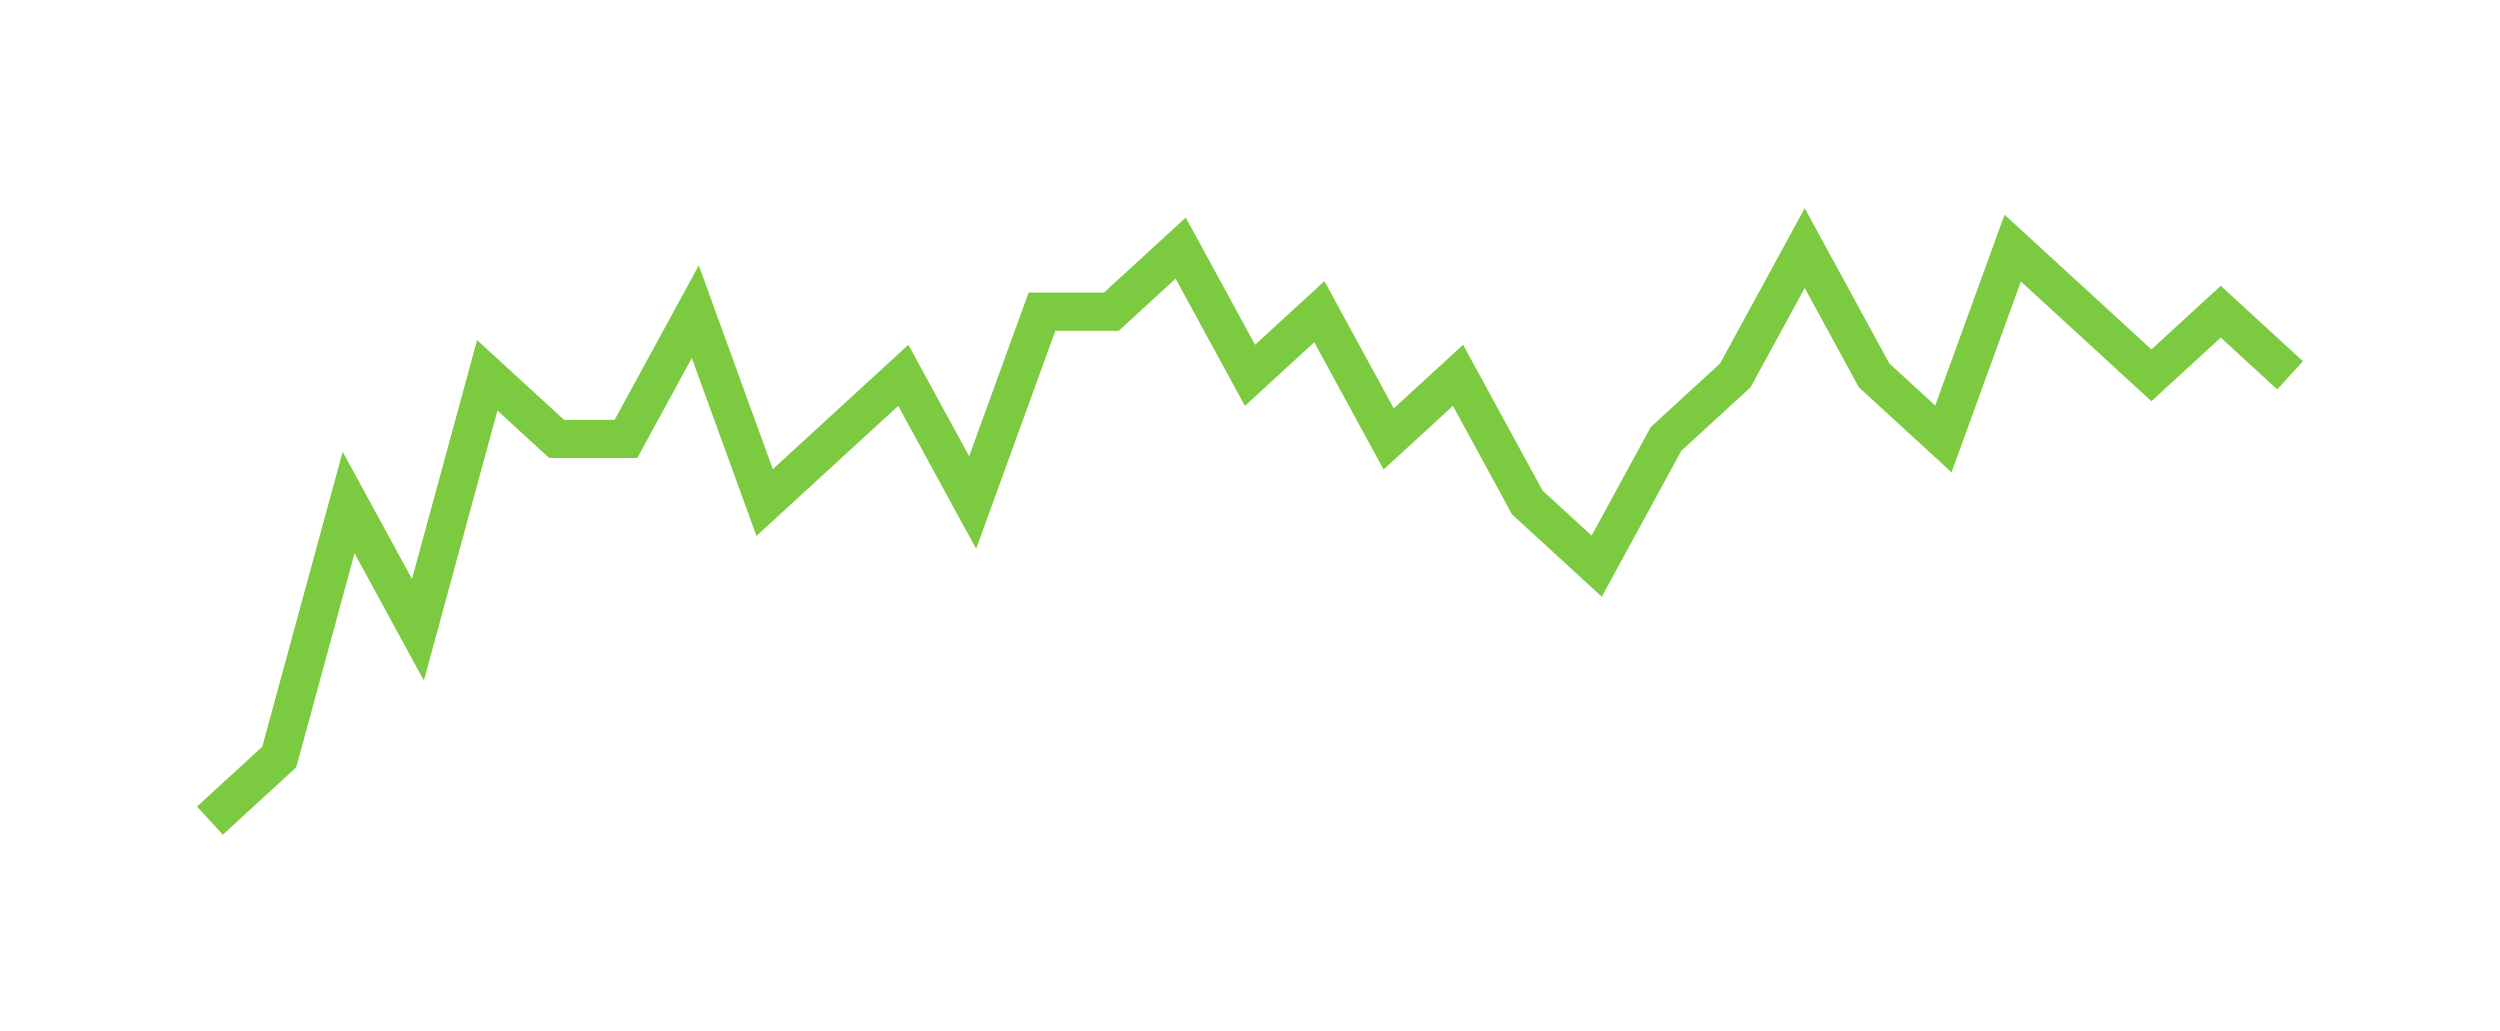 <svg width="131" height="54" viewBox="0 0 131 54" fill="none" xmlns="http://www.w3.org/2000/svg">
<g filter="url(#filter0_d_136_3718)">
<path d="M11 39L14.633 35.667L18.267 22.333L21.9 29L25.533 15.667L29.167 19H32.8L36.433 12.333L40.067 22.333L43.7 19L47.333 15.667L50.967 22.333L54.6 12.333H58.233L61.867 9L65.5 15.667L69.133 12.333L72.767 19L76.4 15.667L80.033 22.333L83.667 25.667L87.3 19L90.933 15.667L94.567 9L98.2 15.667L101.833 19L105.467 9L109.1 12.333L112.733 15.667L116.367 12.333L120 15.667" stroke="#7CCA3F" stroke-width="2"/>
</g>
<defs>
<filter id="filter0_d_136_3718" x="0.324" y="0.91" width="130.353" height="52.827" filterUnits="userSpaceOnUse" color-interpolation-filters="sRGB">
<feFlood flood-opacity="0" result="BackgroundImageFix"/>
<feColorMatrix in="SourceAlpha" type="matrix" values="0 0 0 0 0 0 0 0 0 0 0 0 0 0 0 0 0 0 127 0" result="hardAlpha"/>
<feOffset dy="4"/>
<feGaussianBlur stdDeviation="5"/>
<feComposite in2="hardAlpha" operator="out"/>
<feColorMatrix type="matrix" values="0 0 0 0 0.486 0 0 0 0 0.792 0 0 0 0 0.247 0 0 0 0.5 0"/>
<feBlend mode="normal" in2="BackgroundImageFix" result="effect1_dropShadow_136_3718"/>
<feBlend mode="normal" in="SourceGraphic" in2="effect1_dropShadow_136_3718" result="shape"/>
</filter>
</defs>
</svg>
